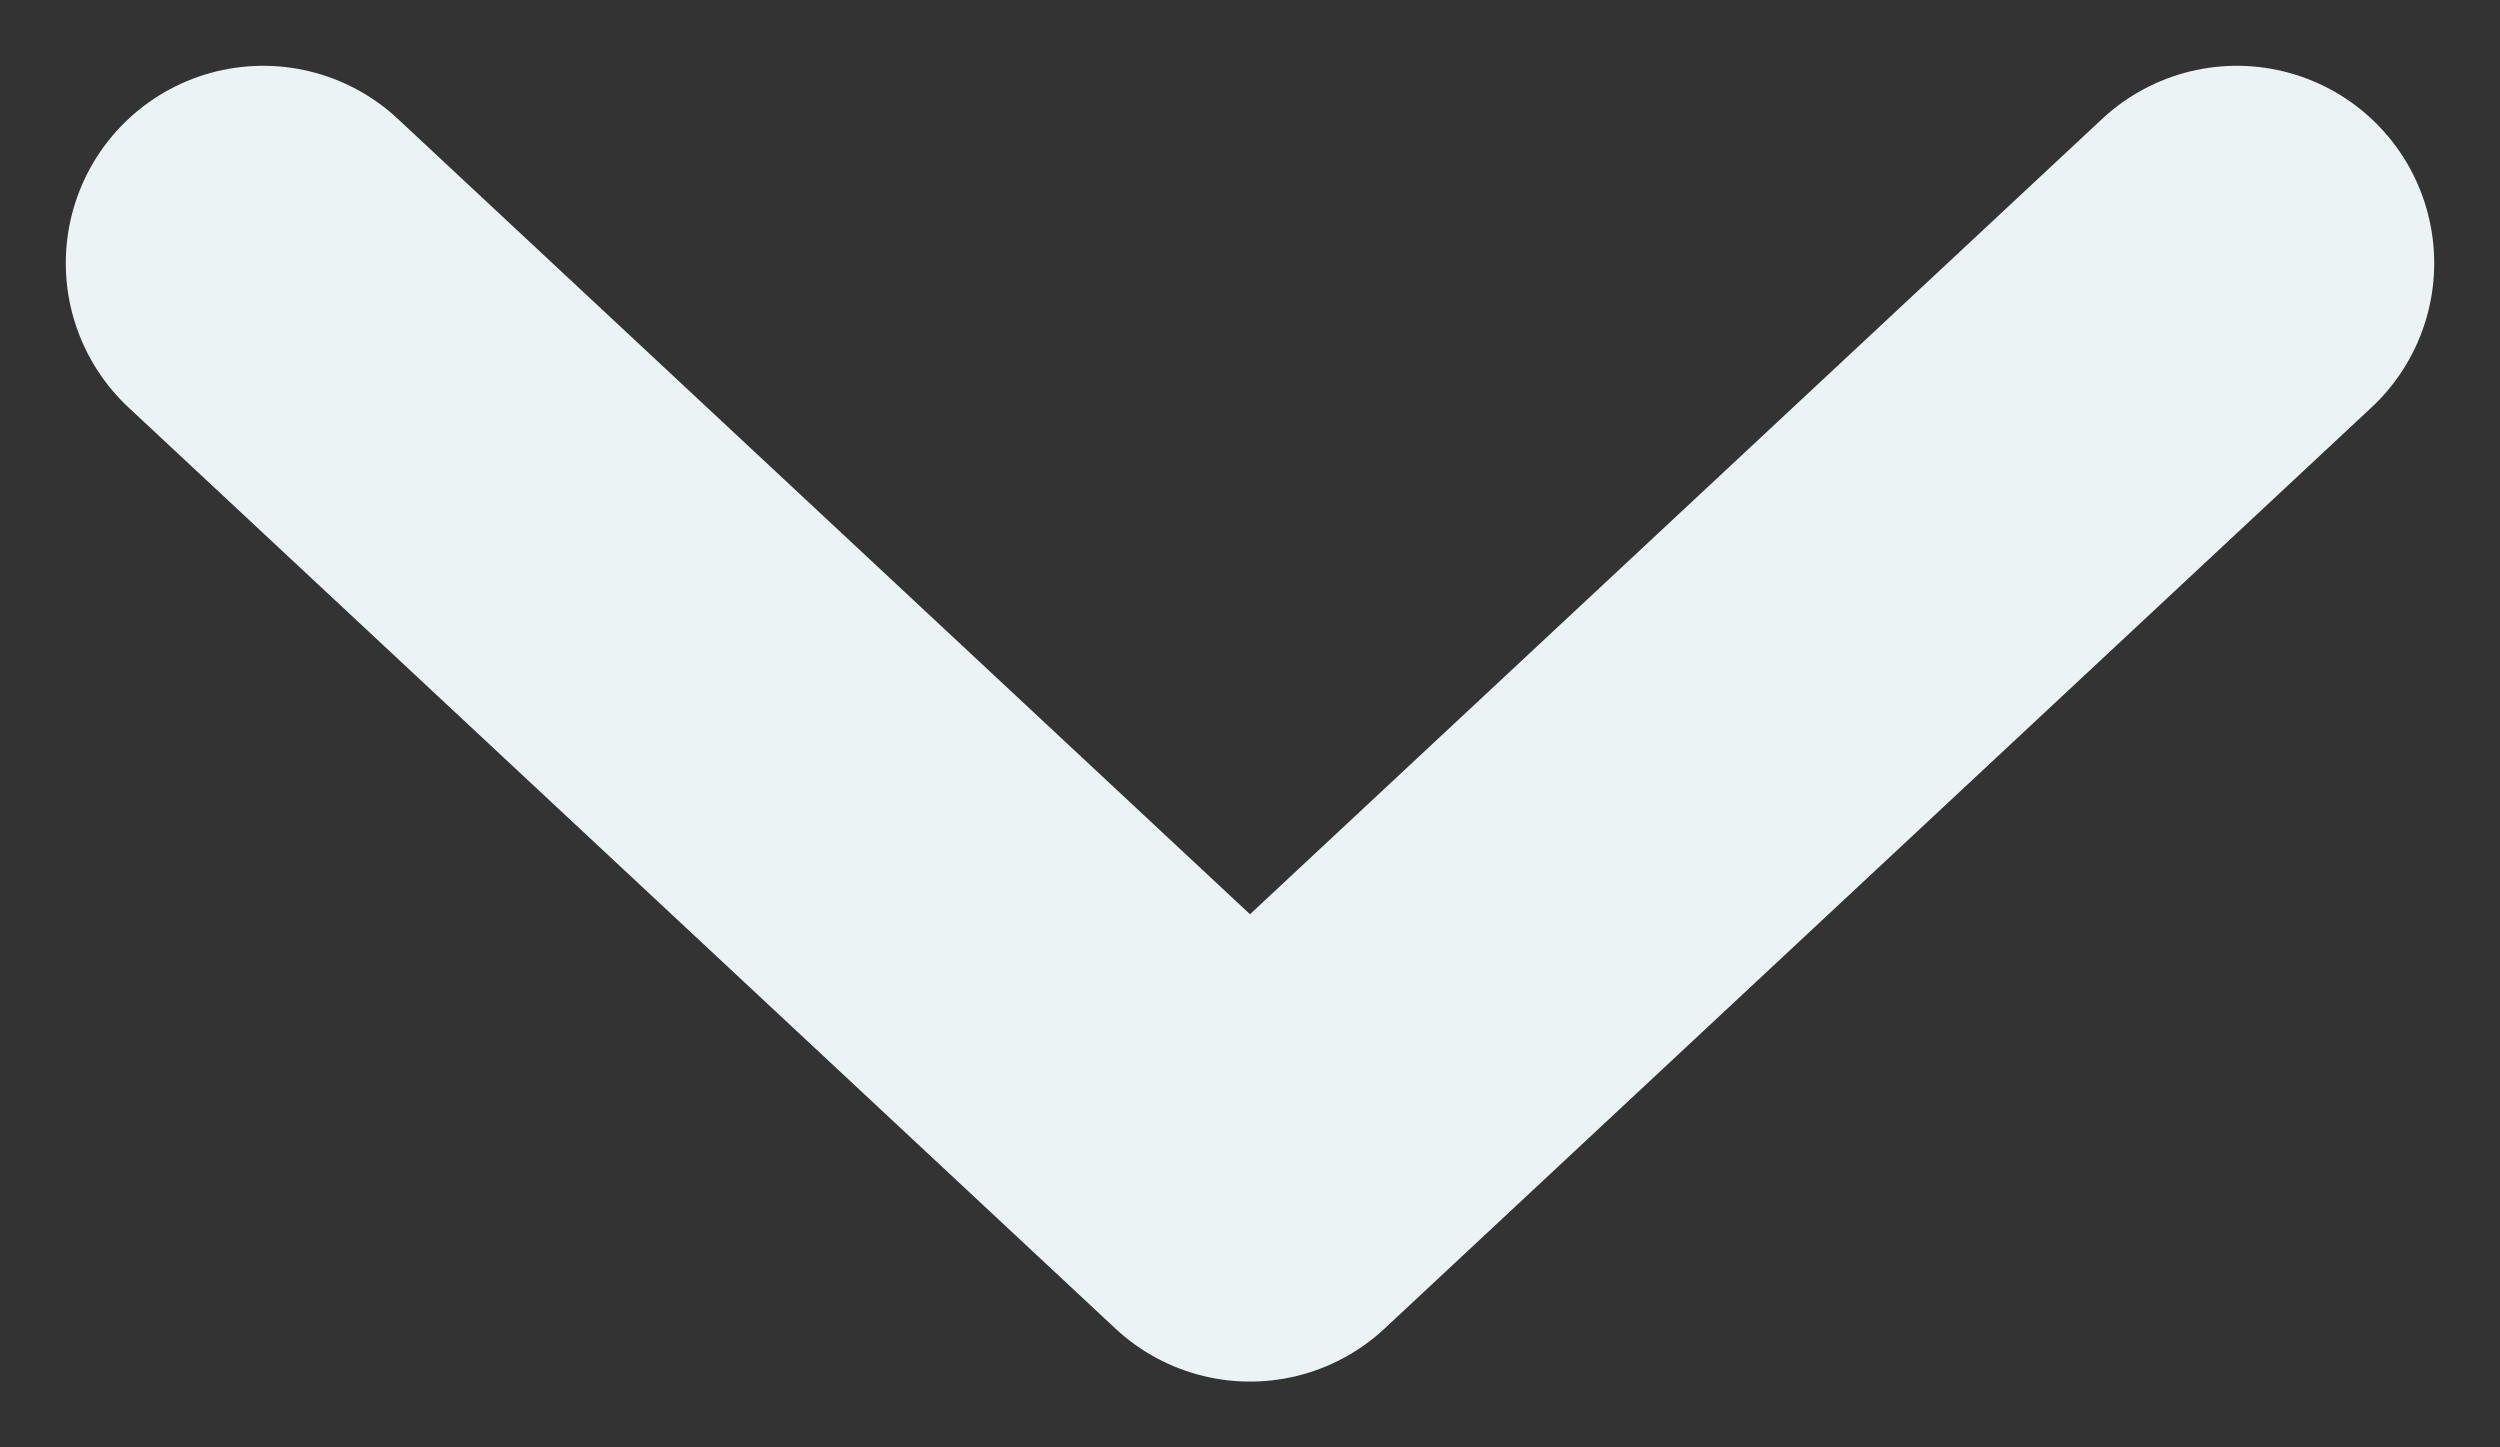 <svg width="19" height="11" viewBox="0 0 19 11" fill="none" xmlns="http://www.w3.org/2000/svg">
<rect x="0" y="0" width="19" height="11" fill="#333333" stroke="none"/>
<path d="M2 2L9.5 9L17 2" stroke="#EBF3F5" stroke-width="3" stroke-linecap="round" stroke-linejoin="round"/>
</svg>
